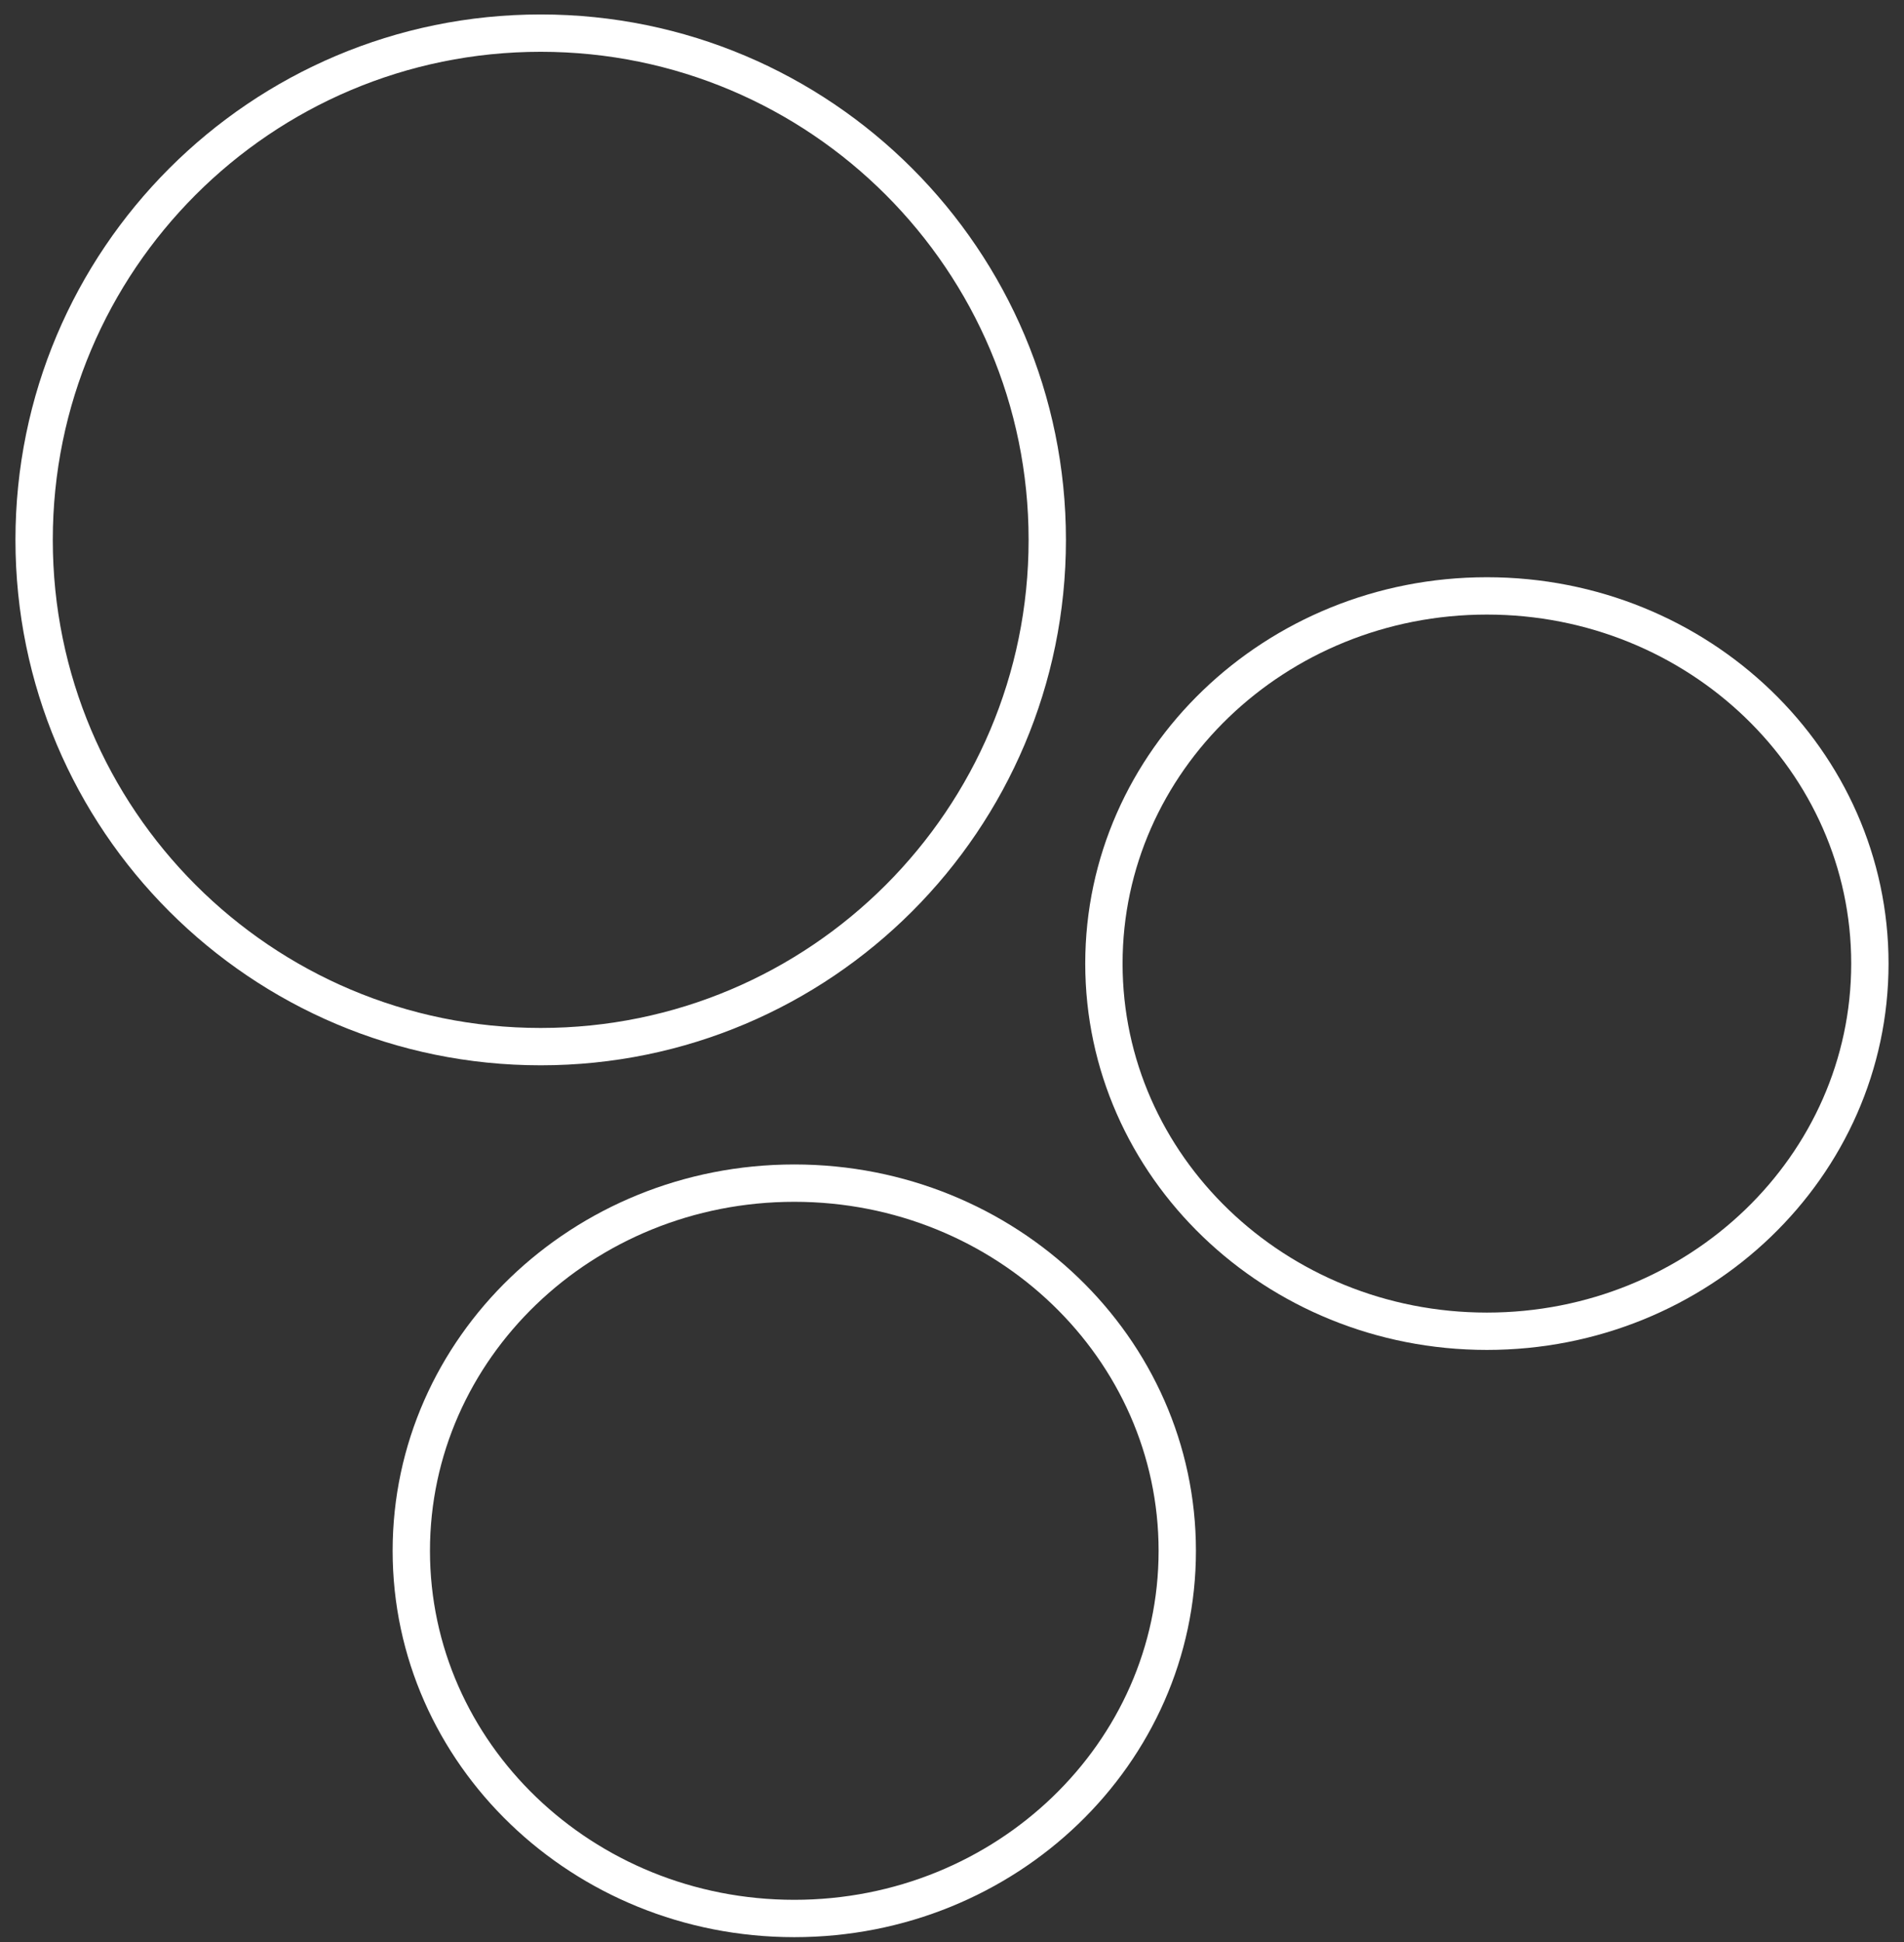 <?xml version="1.0" encoding="utf-8"?>
<svg width="51px" height="52px" viewbox="0 0 51 52" version="1.1" xmlns:xlink="http://www.w3.org/1999/xlink" xmlns="http://www.w3.org/2000/svg">
  <rect width="100%" height="100%" fill="#333333" stroke="none"/>
  <defs>
    <path d="M14.069 28.138C21.839 28.138 28.138 21.839 28.138 14.069C28.138 6.299 21.839 0 14.069 0C6.299 0 0 6.299 0 14.069C0 21.839 6.299 28.138 14.069 28.138Z" transform="translate(0.414 0.387)" id="path_1" />
    <path d="M10.759 20.69C16.7 20.69 21.517 16.058 21.517 10.345C21.517 4.632 16.7 0 10.759 0C4.817 0 0 4.632 0 10.345C0 16.058 4.817 20.69 10.759 20.69Z" transform="translate(29.069 15.456)" id="path_2" />
    <path d="M10.759 20.69C16.7 20.69 21.517 16.058 21.517 10.345C21.517 4.632 16.7 0 10.759 0C4.817 0 0 4.632 0 10.345C0 16.058 4.817 20.69 10.759 20.69Z" transform="translate(10.517 31.18)" id="path_3" />
    <clipPath id="clip_1">
      <use xlink:href="#path_1" />
    </clipPath>
    <clipPath id="clip_2">
      <use xlink:href="#path_2" />
    </clipPath>
    <clipPath id="clip_3">
      <use xlink:href="#path_3" />
    </clipPath>
  </defs>
  <g id="Group-3">
    <g id="Oval">
      <g clip-path="url(#clip_1)">
        <use xlink:href="#path_1" fill="none" stroke="#FFFFFF" stroke-width="2" />
      </g>
    </g>
    <g id="Oval-Copy">
      <g clip-path="url(#clip_2)">
        <use xlink:href="#path_2" fill="none" stroke="#FFFFFF" stroke-width="2" />
      </g>
    </g>
    <g id="Oval-Copy-2">
      <g clip-path="url(#clip_3)">
        <use xlink:href="#path_3" fill="none" stroke="#FFFFFF" stroke-width="2" />
      </g>
    </g>
  </g>
</svg>